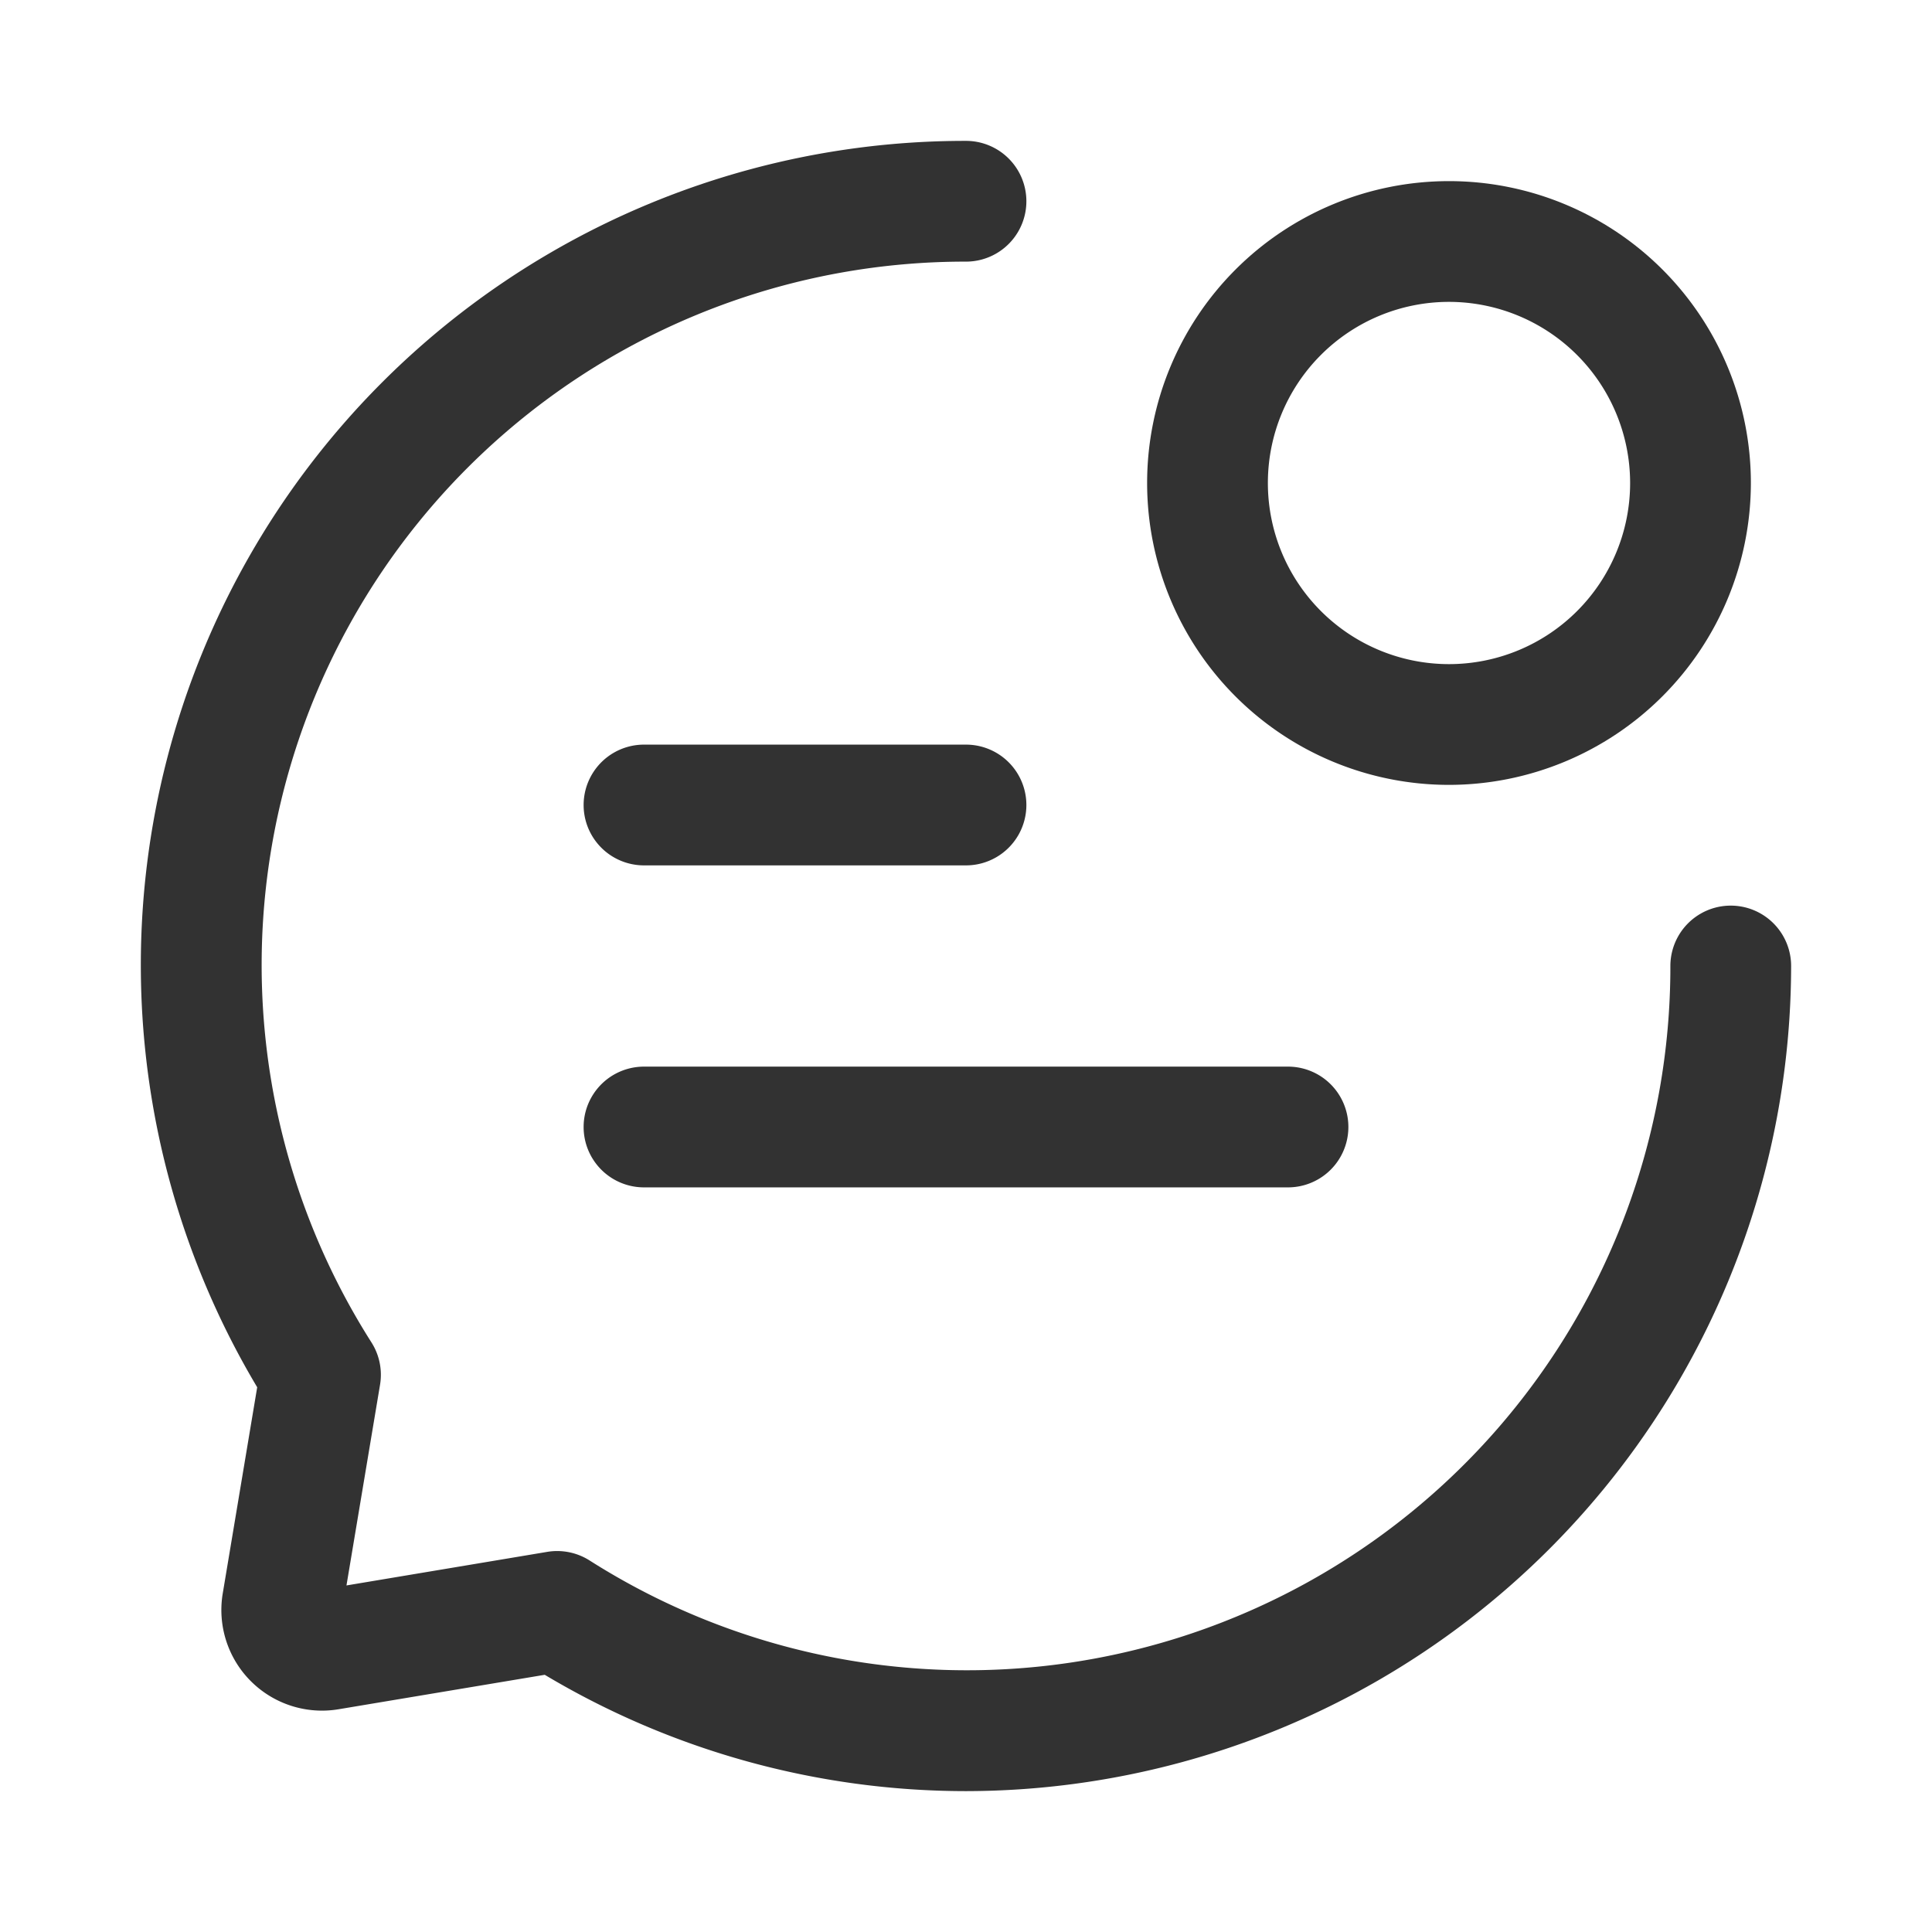 <svg xmlns="http://www.w3.org/2000/svg" viewBox="0 0 24 24"><defs><style>.a{fill:#323232;}</style></defs><path class="a" d="M18,9.75A3.75,3.75,0,1,1,21.75,6,3.754,3.754,0,0,1,18,9.75Zm0-6A2.25,2.25,0,1,0,20.25,6,2.252,2.252,0,0,0,18,3.75Z"/><path class="a" d="M16,14.75H8a.75.75,0,0,1,0-1.5h8a.75.75,0,0,1,0,1.5Z"/><path class="a" d="M12,10.75H8a.75.75,0,0,1,0-1.5h4a.75.75,0,0,1,0,1.5Z"/><path class="a" d="M12,22.25a10.207,10.207,0,0,1-5.233-1.445l-2.561.428a1.25,1.25,0,0,1-1.439-1.439l.428-2.561A10.238,10.238,0,0,1,12,1.75a.75.75,0,0,1,0,1.5A8.738,8.738,0,0,0,4.615,16.677a.75.75,0,0,1,.106.525l-.417,2.493,2.493-.417a.752.752,0,0,1,.526.106A8.738,8.738,0,0,0,20.75,12a.75.75,0,0,1,1.5,0A10.262,10.262,0,0,1,12,22.25Z"/></svg>